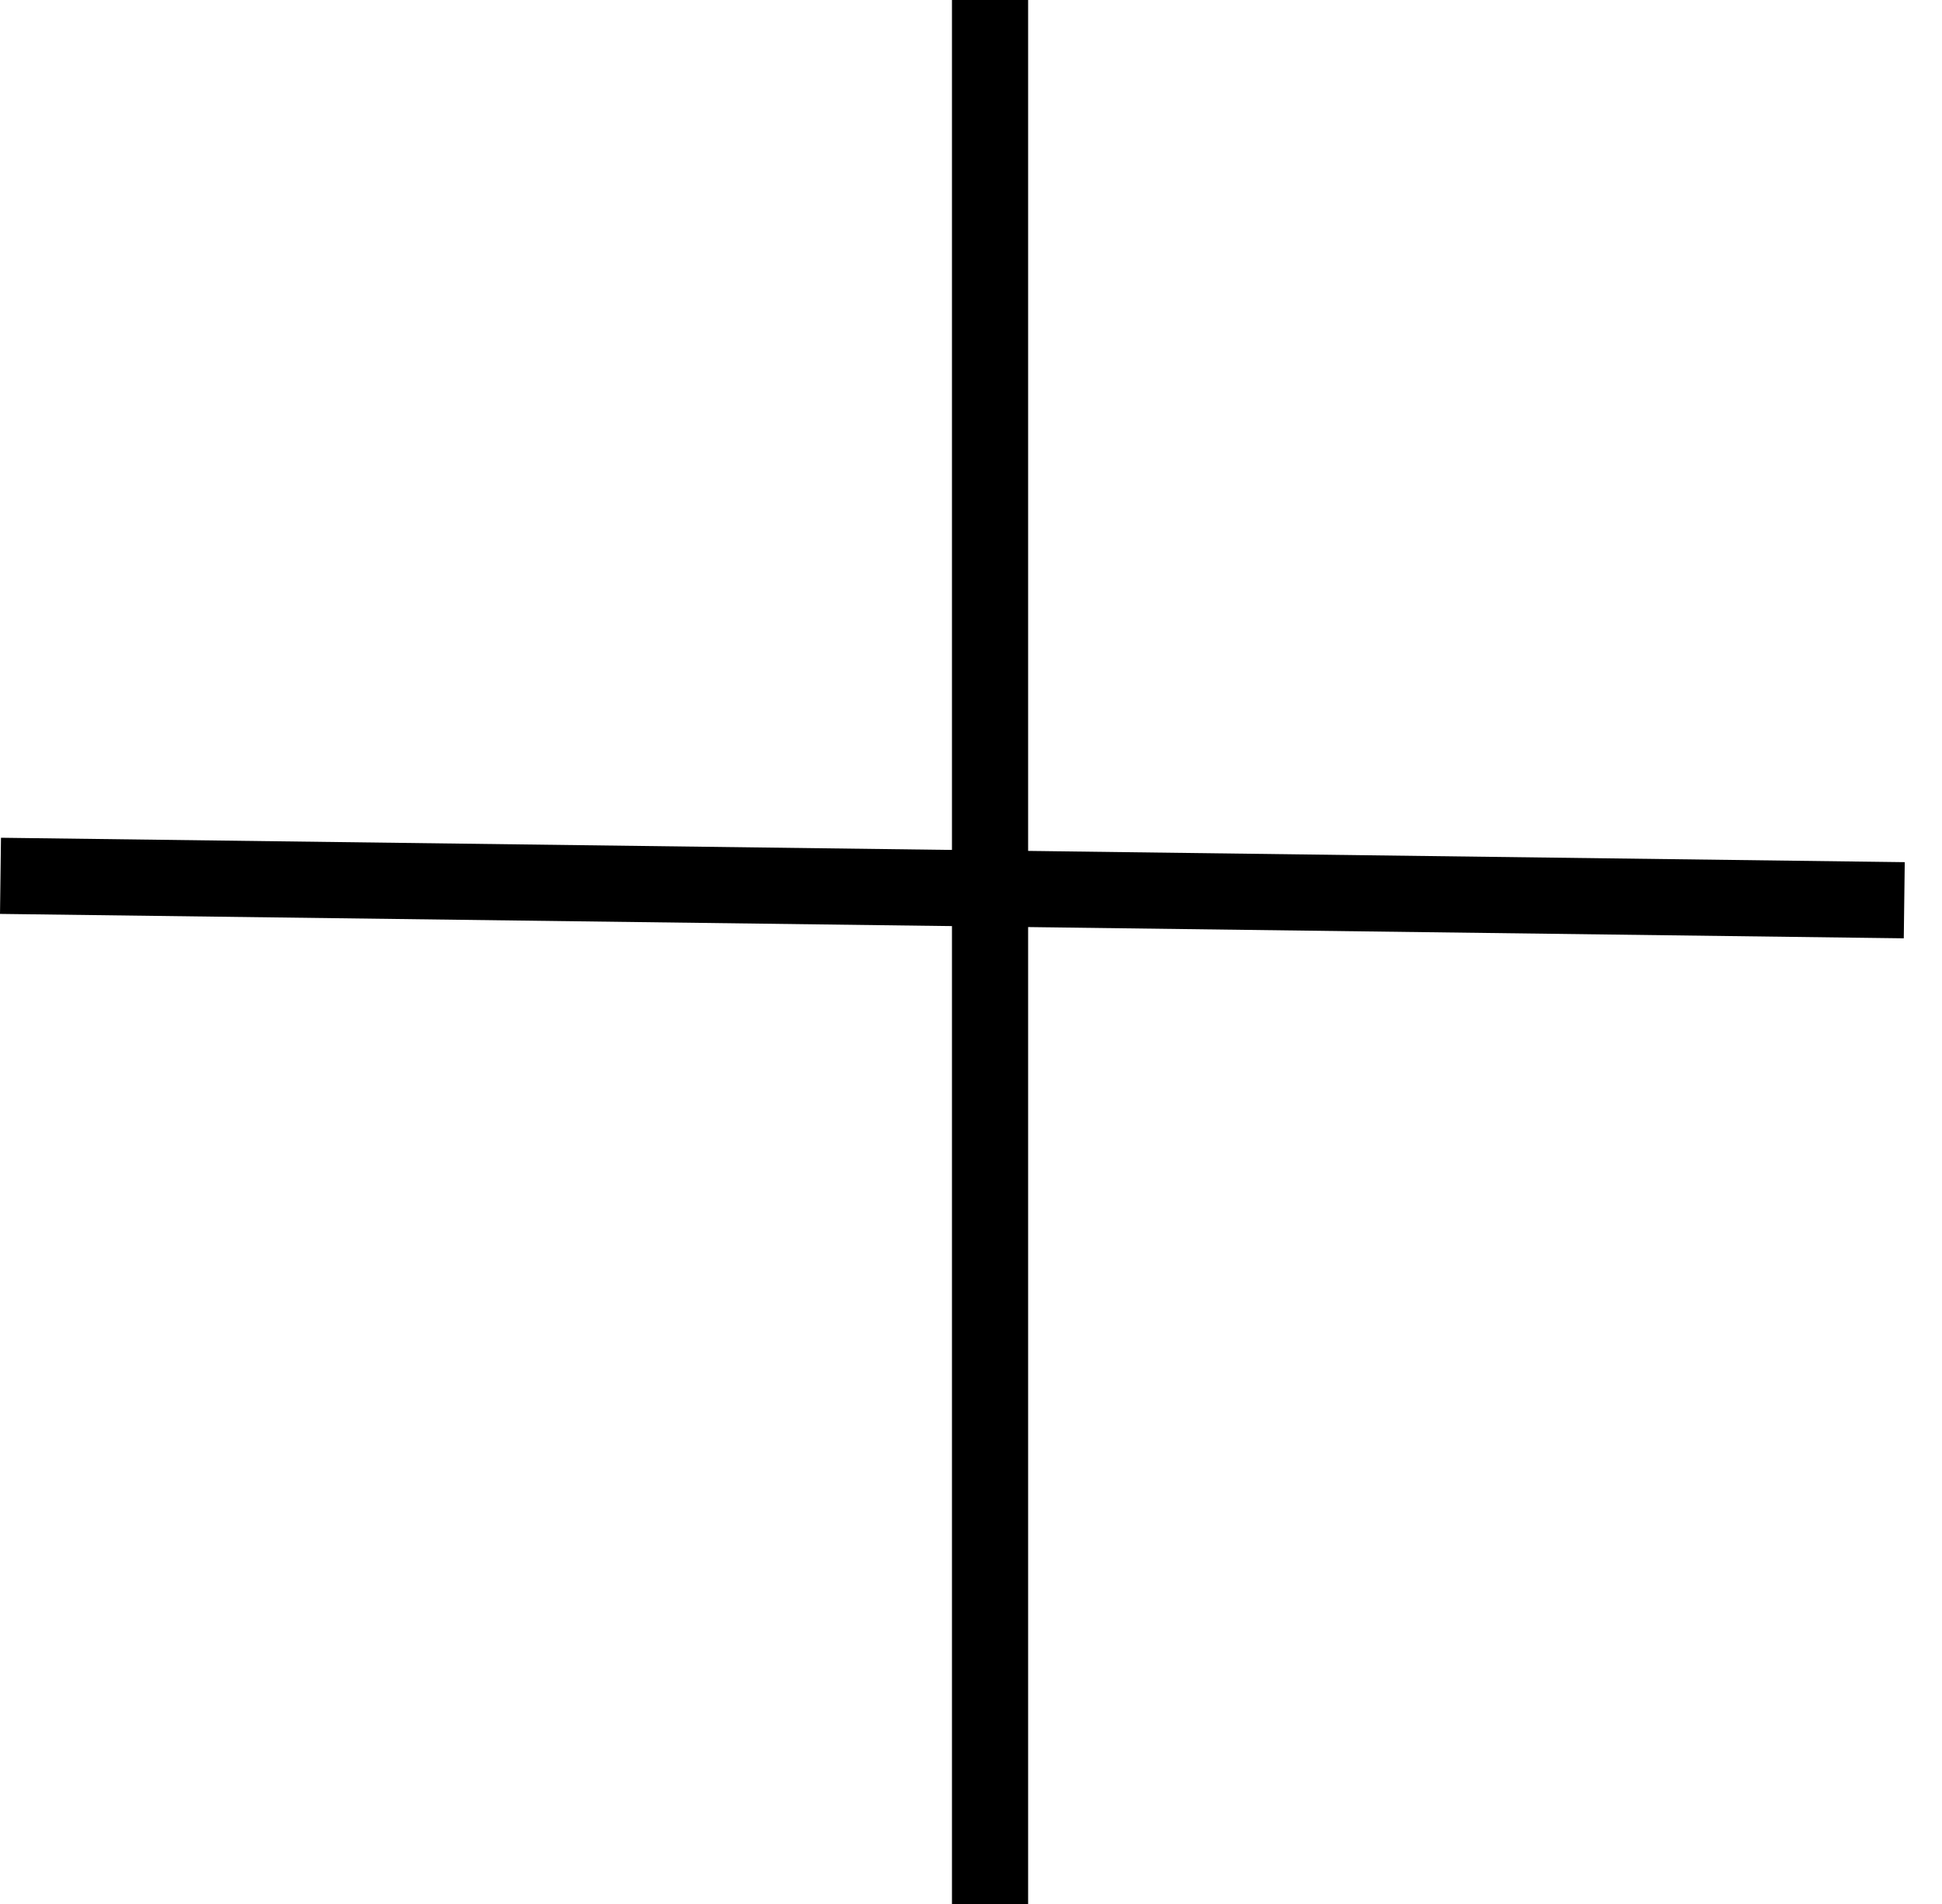 <svg width="51" height="50" viewBox="0 0 51 50" fill="none" xmlns="http://www.w3.org/2000/svg">
<line x1="0.013" y1="23" x2="50.009" y2="23.641" stroke="black" stroke-width="2"/>
<line x1="26" x2="26" y2="50" stroke="black" stroke-width="2"/>
</svg>
